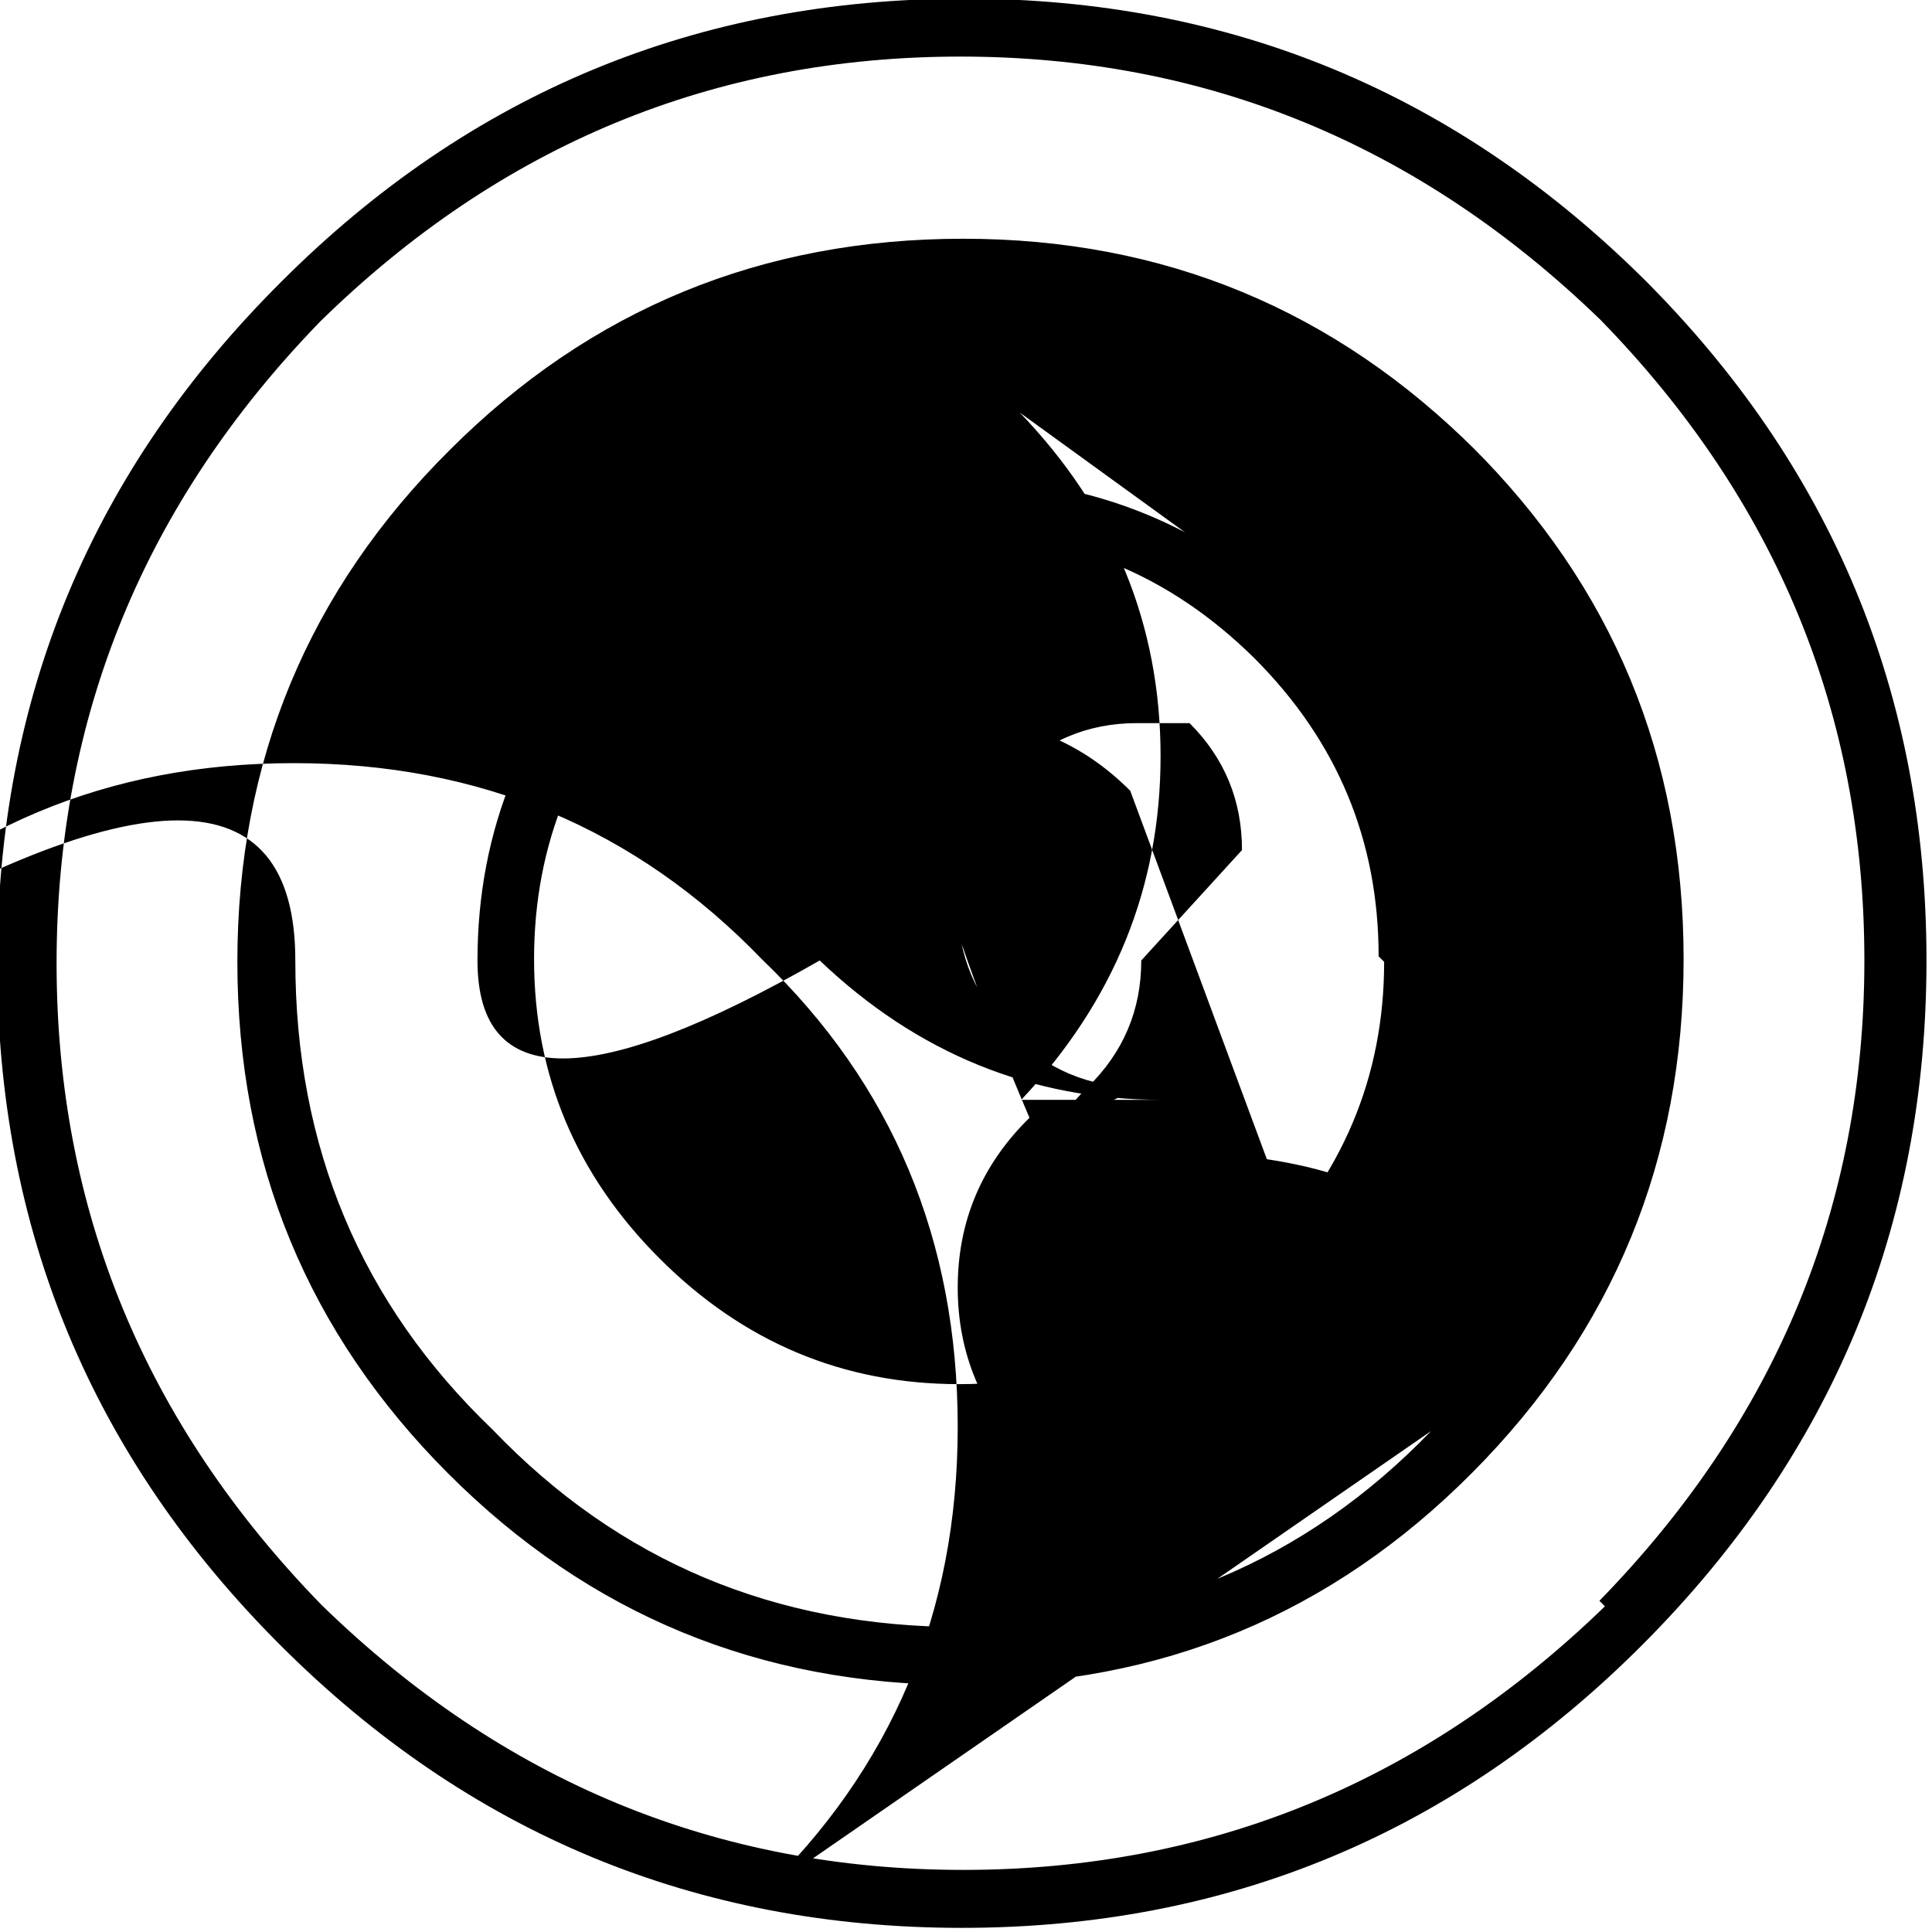 <svg viewBox="0 -28 14 14" xmlns="http://www.w3.org/2000/svg"><path d="M11.94-25.95q-2.06-2.06-4.95-2.06 -2.9 0-4.95 2.05 -2.06 2.05-2.06 4.94 0 2.89 2.05 4.94 2.05 2.05 4.94 2.05 2.89 0 4.94-2.06 2.05-2.06 2.05-4.95 0-2.9-2.06-4.95Zm-.31 9.59q-1.97 1.91-4.65 1.91 -2.68 0-4.65-1.92Q.41-18.34.41-21.02q0-2.68 1.91-4.65 1.96-1.92 4.64-1.92 2.67 0 4.64 1.91 1.91 1.96 1.91 4.64 0 2.67-1.92 4.64Zm-.93-8.37q-1.54-1.54-3.72-1.54 -2.19 0-3.72 1.53 -1.54 1.53-1.54 3.71 0 2.18 1.53 3.71 1.53 1.53 3.71 1.53 2.18 0 3.71-1.54 1.53-1.54 1.53-3.72 0-2.19-1.54-3.72Zm-.33 7.1Q9-16.21 6.97-16.21q-2.03 0-3.4-1.43 -1.43-1.37-1.43-3.4t-3.4 2.73417e-303q1.36-1.43 3.39-1.43 2.02 0 3.39 1.42 1.42 1.36 1.42 3.39 0 2.02-1.43 3.39Zm-.91-5.88q-1.07-1.02-2.49-1.02 -1.43 0-2.49 1.01 -1.02 1.06-1.02 2.48t2.48 2.73417e-303q1.06 1.01 2.48 1.01t-1.02 2.73417e-303q1.01-1.07 1.01-2.49 0-1.43-1.02-2.49Zm.57 2.48q0 1.25-.91 2.16 -.91.9-2.17.9 -1.26 0-2.17-.91 -.91-.91-.91-2.17 0-1.26.9-2.17 .9-.91 2.16-.91 1.25 0 2.16.9 .9.9.9 2.16Zm-1.84-1.24q-.52-.52-1.24-.52t.51 2.89q-.52.51-.52 1.23 0 .71.51 1.23 .51.51 1.23.51 .71 0 1.23-.52 .51-.52.51-1.24t-1.24-.91Zm.08 1.23q0 .54-.39.92t.38 2.73417e-303q-.55 0-.93-.39 -.39-.39-.39-.93 0-.55.38-.93 .38-.39.92-.39t.38 2.73417e-303q.38.38.38.92Z"/></svg>